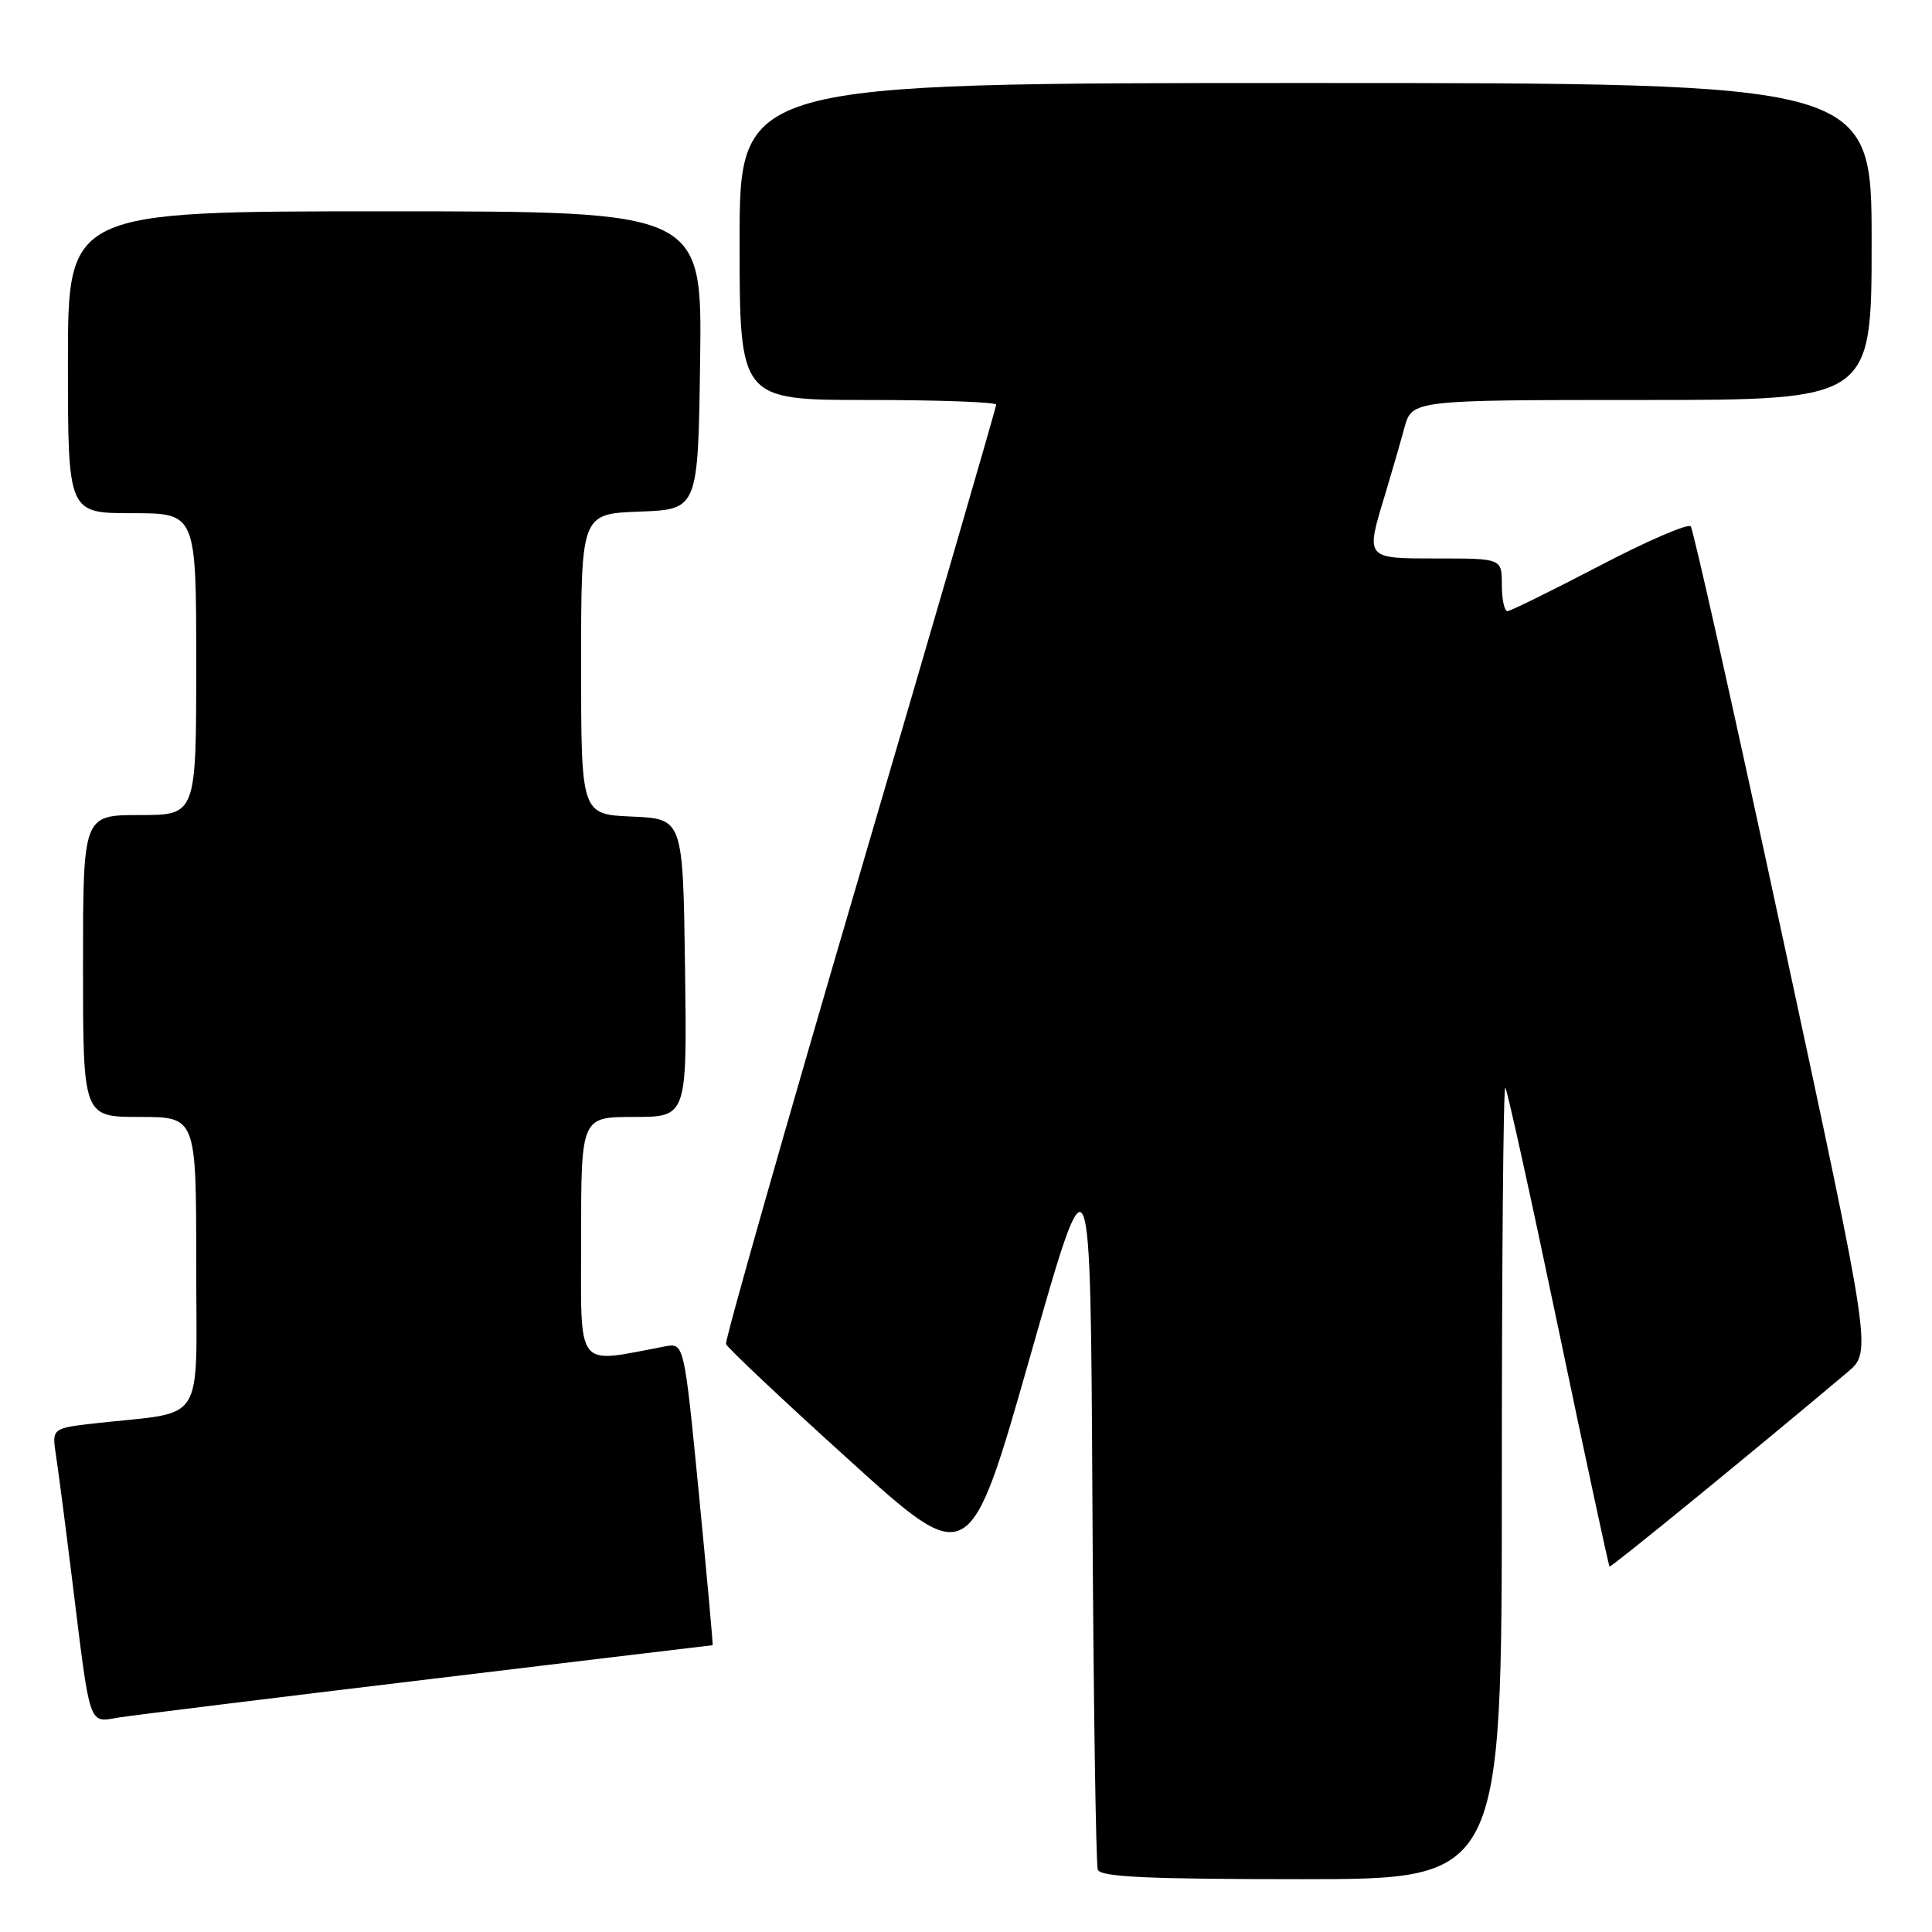 <?xml version="1.0" encoding="UTF-8" standalone="no"?>
<!DOCTYPE svg PUBLIC "-//W3C//DTD SVG 1.1//EN" "http://www.w3.org/Graphics/SVG/1.1/DTD/svg11.dtd" >
<svg xmlns="http://www.w3.org/2000/svg" xmlns:xlink="http://www.w3.org/1999/xlink" version="1.1" viewBox="0 0 256 256">
 <g >
 <path fill="currentColor"
d=" M 199.00 196.33 C 199.00 167.37 199.20 143.87 199.46 144.12 C 199.71 144.37 202.87 158.71 206.48 175.98 C 210.09 193.25 213.15 207.47 213.27 207.58 C 213.46 207.74 232.49 192.20 244.83 181.80 C 248.02 179.11 248.02 179.11 236.34 124.80 C 229.92 94.94 224.38 70.16 224.03 69.75 C 223.68 69.33 218.24 71.68 211.95 74.97 C 205.65 78.26 200.16 80.96 199.75 80.98 C 199.34 80.99 199.00 79.42 199.00 77.50 C 199.00 74.00 199.00 74.00 190.50 74.00 C 180.83 74.00 180.92 74.12 183.54 65.50 C 184.37 62.75 185.51 58.81 186.07 56.75 C 187.08 53.00 187.08 53.00 217.54 53.00 C 248.00 53.00 248.00 53.00 248.00 32.00 C 248.00 11.00 248.00 11.00 173.00 11.00 C 98.00 11.00 98.00 11.00 98.00 32.00 C 98.00 53.00 98.00 53.00 115.00 53.00 C 124.35 53.00 132.00 53.28 132.00 53.62 C 132.00 53.96 123.88 81.90 113.95 115.72 C 104.02 149.54 96.04 177.61 96.20 178.09 C 96.37 178.58 103.69 185.48 112.49 193.44 C 128.47 207.92 128.47 207.92 136.49 179.77 C 144.50 151.62 144.50 151.62 144.75 199.06 C 144.89 225.15 145.21 247.06 145.47 247.75 C 145.83 248.71 152.16 249.00 172.47 249.00 C 199.00 249.00 199.00 249.00 199.00 196.33 Z  M 56.90 222.50 C 77.47 220.02 94.36 218.00 94.43 218.00 C 94.50 218.00 93.68 208.98 92.61 197.96 C 90.65 177.92 90.65 177.92 88.08 178.41 C 76.11 180.67 77.00 181.82 77.00 164.09 C 77.00 148.00 77.00 148.00 84.02 148.00 C 91.04 148.00 91.04 148.00 90.77 128.25 C 90.50 108.50 90.50 108.50 83.75 108.20 C 77.00 107.91 77.00 107.91 77.00 88.00 C 77.00 68.08 77.00 68.08 84.75 67.79 C 92.50 67.50 92.50 67.50 92.77 47.75 C 93.04 28.00 93.04 28.00 51.02 28.00 C 9.00 28.00 9.00 28.00 9.00 48.00 C 9.00 68.00 9.00 68.00 17.50 68.00 C 26.00 68.00 26.00 68.00 26.00 88.00 C 26.00 108.00 26.00 108.00 18.50 108.00 C 11.00 108.00 11.00 108.00 11.00 128.00 C 11.00 148.00 11.00 148.00 18.50 148.00 C 26.00 148.00 26.00 148.00 26.00 167.41 C 26.00 189.29 27.48 186.93 12.68 188.59 C 6.87 189.25 6.87 189.25 7.42 192.87 C 7.73 194.87 8.67 202.12 9.52 209.00 C 12.04 229.40 11.64 228.23 15.87 227.56 C 17.87 227.25 36.33 224.97 56.90 222.50 Z "/>
</g>
</svg>